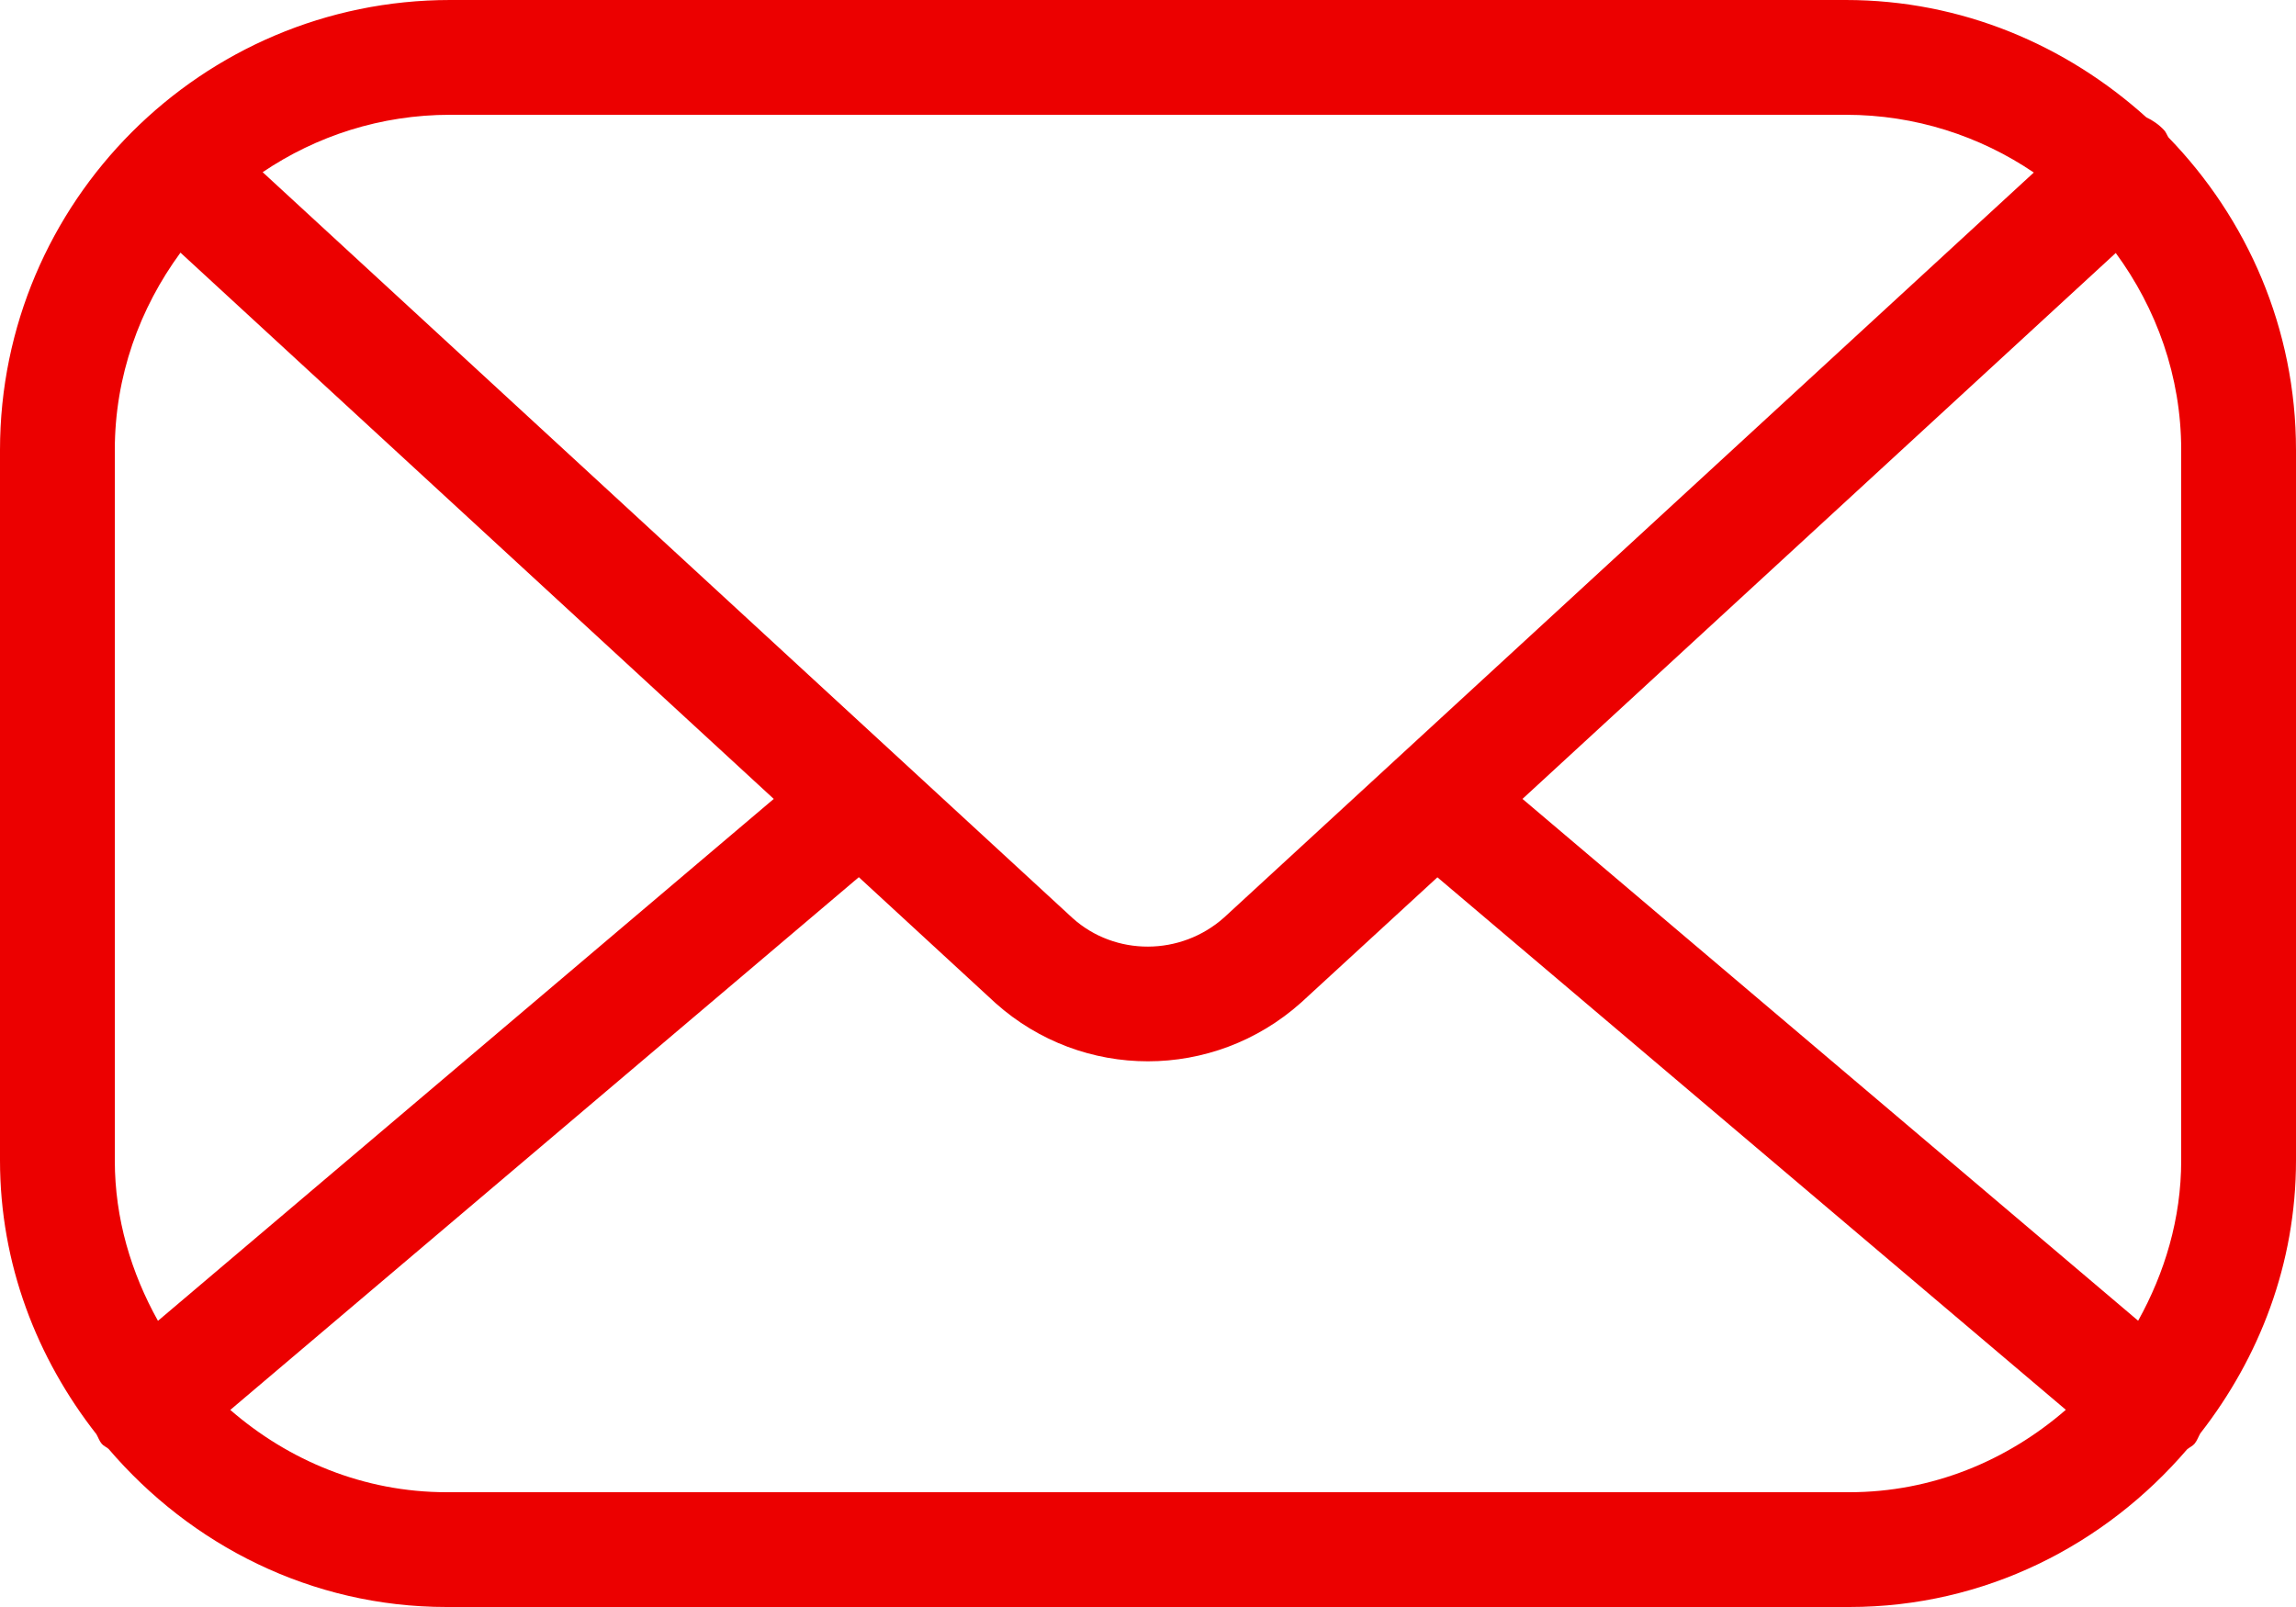 <?xml version="1.0" encoding="UTF-8"?>
<svg width="20px" height="14px" viewBox="0 0 20 14" version="1.1" xmlns="http://www.w3.org/2000/svg" xmlns:xlink="http://www.w3.org/1999/xlink">
    <!-- Generator: Sketch 53.2 (72643) - https://sketchapp.com -->
    <title>Shape Copy</title>
    <desc>Created with Sketch.</desc>
    <g id="Page-1" stroke="none" stroke-width="1" fill="none" fill-rule="evenodd">
        <path d="M18.853,1.136 C18.807,1.086 18.753,1.049 18.696,1.022 C18,0.394 17.088,0 16.079,0 L3.921,0 C1.759,0 0,1.759 0,3.921 L0,10.109 C0,11.013 0.322,11.834 0.84,12.495 C0.856,12.523 0.865,12.553 0.886,12.578 C0.903,12.598 0.927,12.606 0.946,12.623 C1.66,13.458 2.708,14 3.891,14 L16.109,14 C17.29,14 18.337,13.46 19.051,12.627 C19.072,12.609 19.098,12.599 19.116,12.578 C19.139,12.55 19.149,12.518 19.166,12.488 C19.681,11.828 20,11.009 20,10.109 L20,3.921 C20,2.862 19.574,1.903 18.889,1.197 C18.876,1.177 18.869,1.154 18.853,1.136 Z M16.079,1 C16.685,1 17.248,1.186 17.716,1.503 L10.662,7.994 C10.284,8.33 9.714,8.33 9.345,8 L2.288,1.5 C2.754,1.185 3.316,1 3.921,1 L16.079,1 Z M1,3.921 C1,3.276 1.217,2.685 1.572,2.201 L6.74,6.96 L1.376,11.507 C1.144,11.091 1,10.619 1,10.109 L1,3.921 Z M3.891,13 C3.168,13 2.514,12.724 2.006,12.283 L7.481,7.642 L8.673,8.74 C9.051,9.077 9.524,9.246 9.999,9.246 C10.474,9.246 10.951,9.076 11.333,8.735 L12.521,7.643 L17.995,12.282 C17.487,12.723 16.833,13 16.109,13 L3.891,13 Z M19,10.109 C19,10.618 18.856,11.09 18.625,11.506 L13.262,6.96 L18.43,2.204 C18.784,2.687 19,3.277 19,3.921 L19,10.109 Z" id="Shape-Copy" fill="#EC0000"></path>
    </g>
</svg>